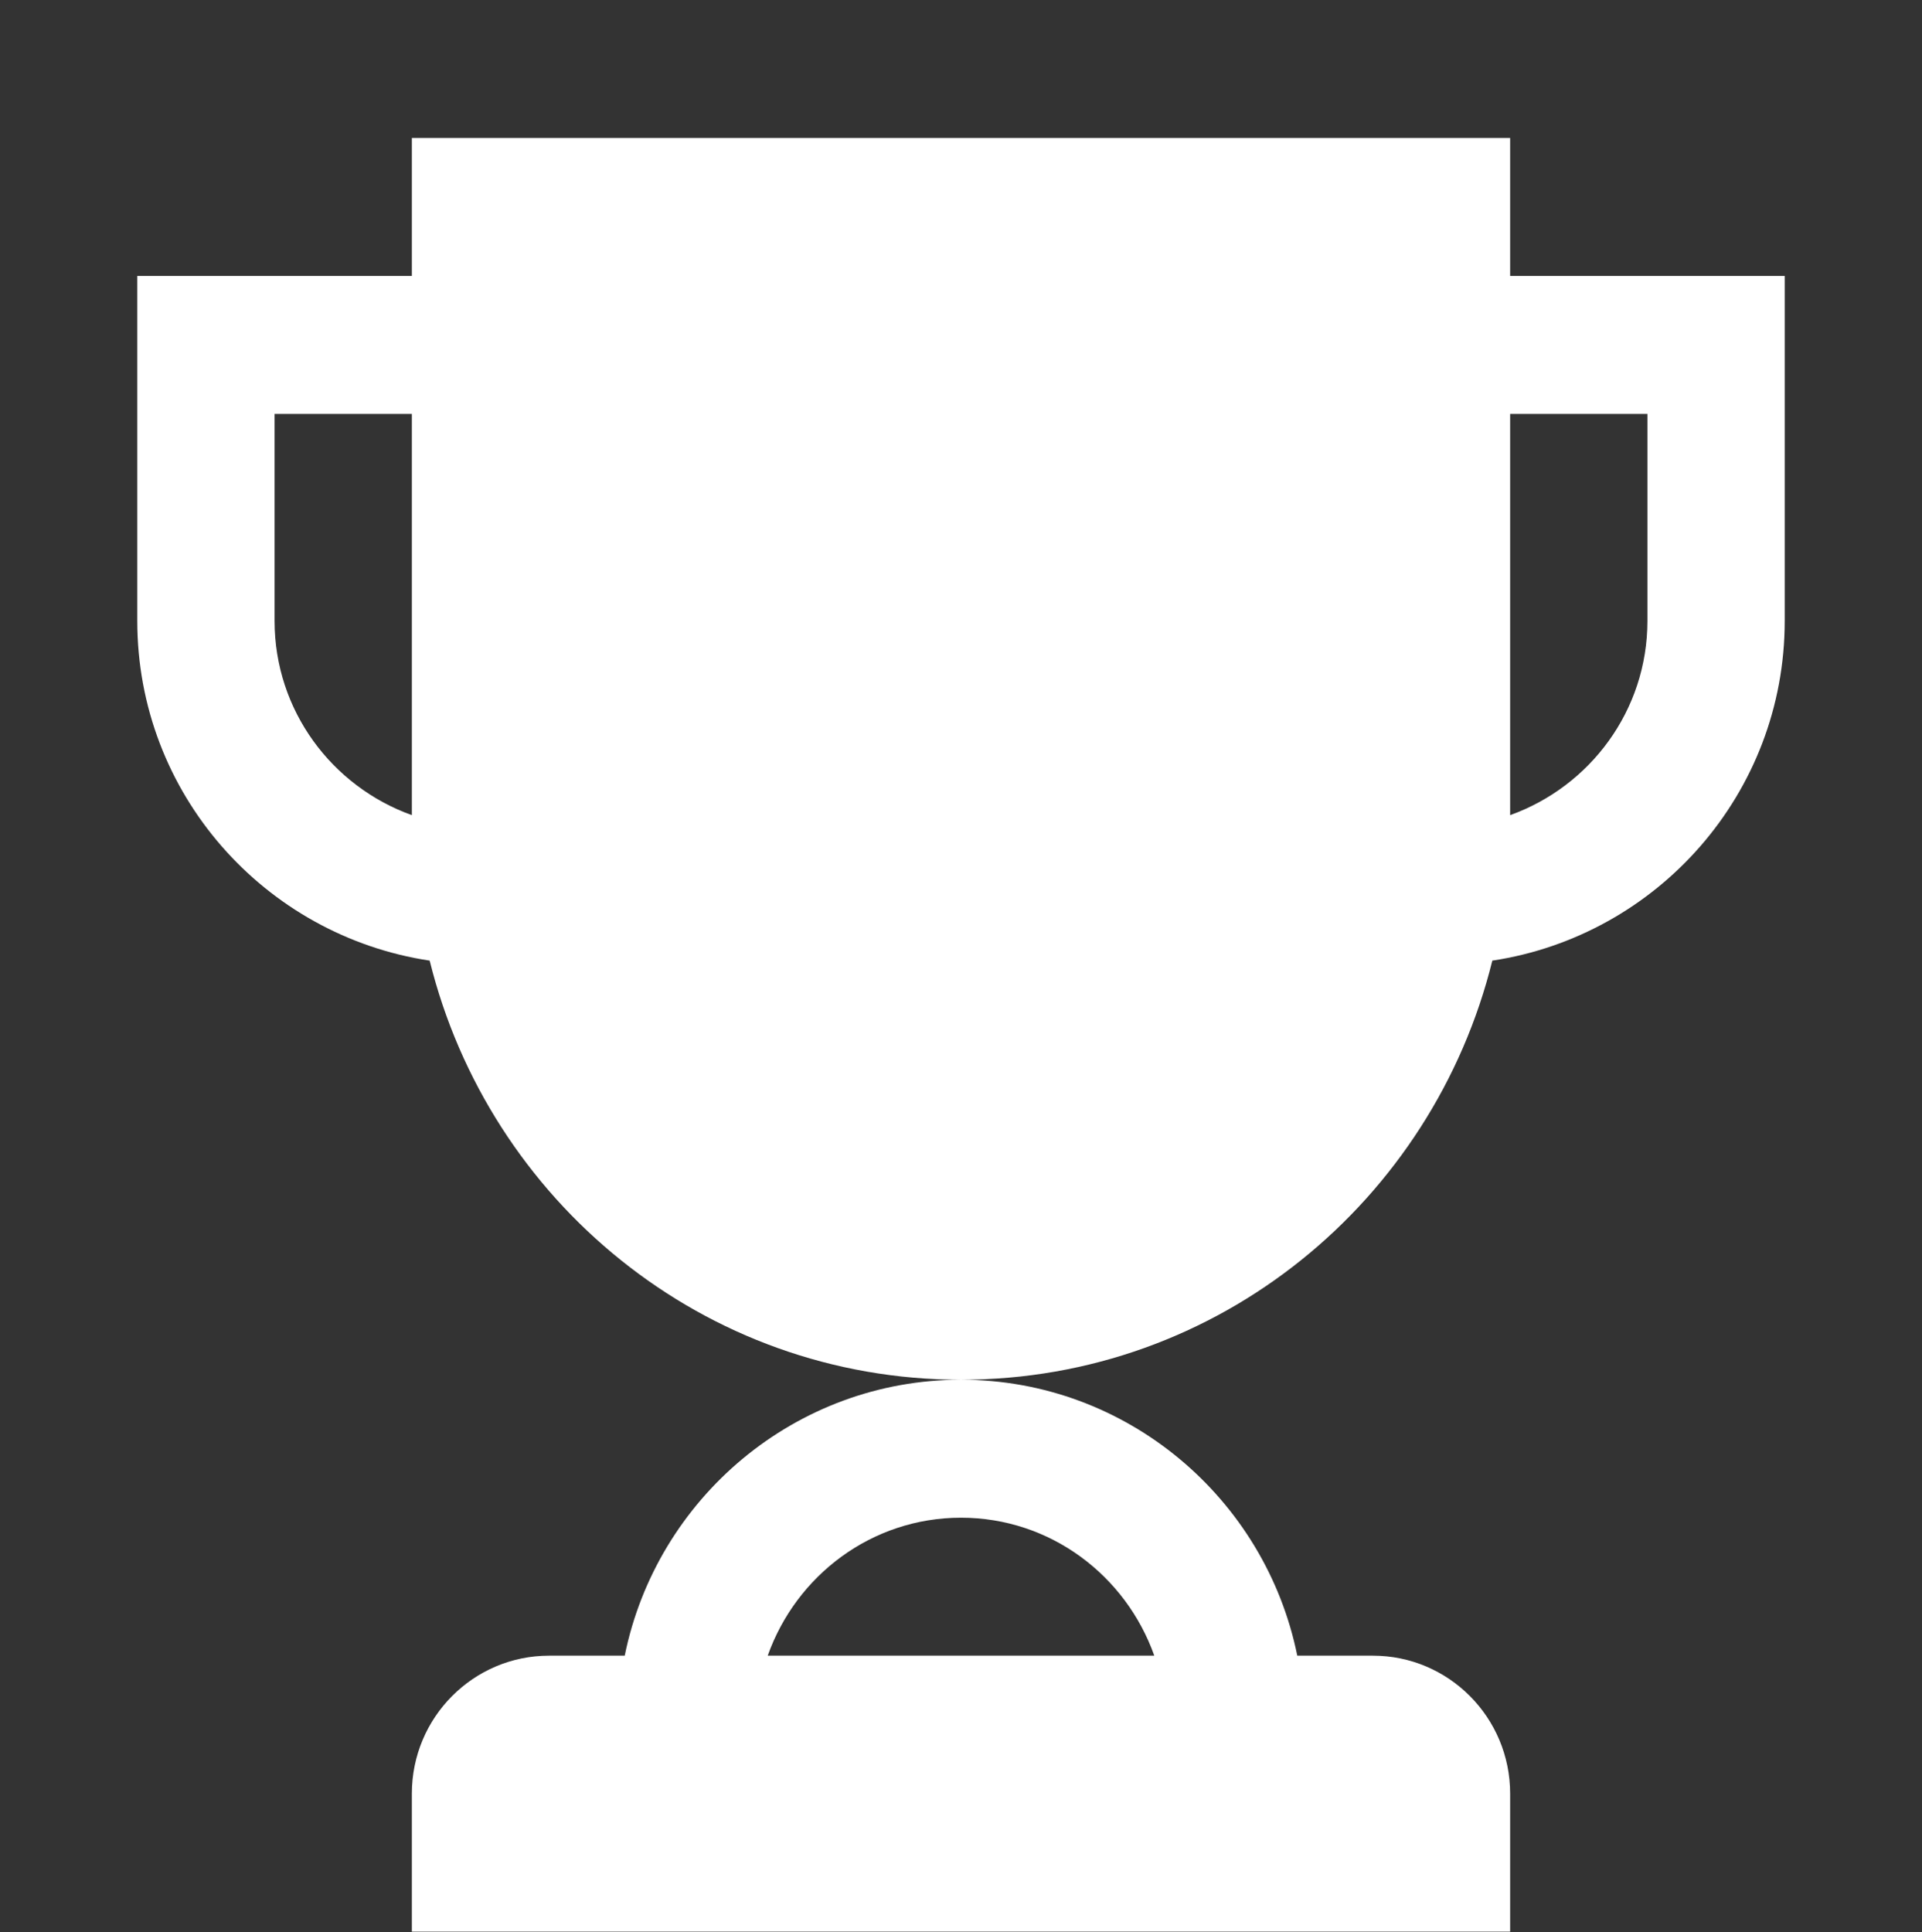 <svg width="192" height="193" xmlns="http://www.w3.org/2000/svg" xmlns:xlink="http://www.w3.org/1999/xlink" xml:space="preserve" overflow="hidden"><rect width="100%" height="100%" fill="#333333" stroke="none"/><g transform="translate(-1143 -369)"><path d="M62.408 164.571 54.857 164.571C47.283 164.571 41.143 170.711 41.143 178.286L41.143 192 150.857 192 150.857 178.286C150.857 170.711 144.717 164.571 137.143 164.571L129.592 164.571C126.406 148.941 112.556 137.143 96 137.143 79.444 137.143 65.594 148.941 62.408 164.571ZM96 150.857C104.928 150.857 112.468 156.608 115.308 164.571L76.692 164.571C79.532 156.608 87.072 150.857 96 150.857ZM150.857 27.429 150.857 13.714 41.143 13.714 41.143 27.429 13.714 27.429 13.714 61.714C13.714 78.879 26.437 93.008 42.923 95.486 48.858 119.37 70.279 137.143 96 137.143 121.721 137.143 143.142 119.37 149.077 95.486 165.563 93.008 178.286 78.879 178.286 61.714L178.286 27.429 150.857 27.429ZM41.143 81.023C33.179 78.183 27.429 70.642 27.429 61.714L27.429 41.143 41.143 41.143 41.143 81.023ZM164.571 61.714C164.571 70.642 158.821 78.183 150.857 81.023L150.857 41.143 164.571 41.143 164.571 61.714Z" fill="#FFFFFF" transform="matrix(1 0 0 1.005 1143 369)"/></g></svg>